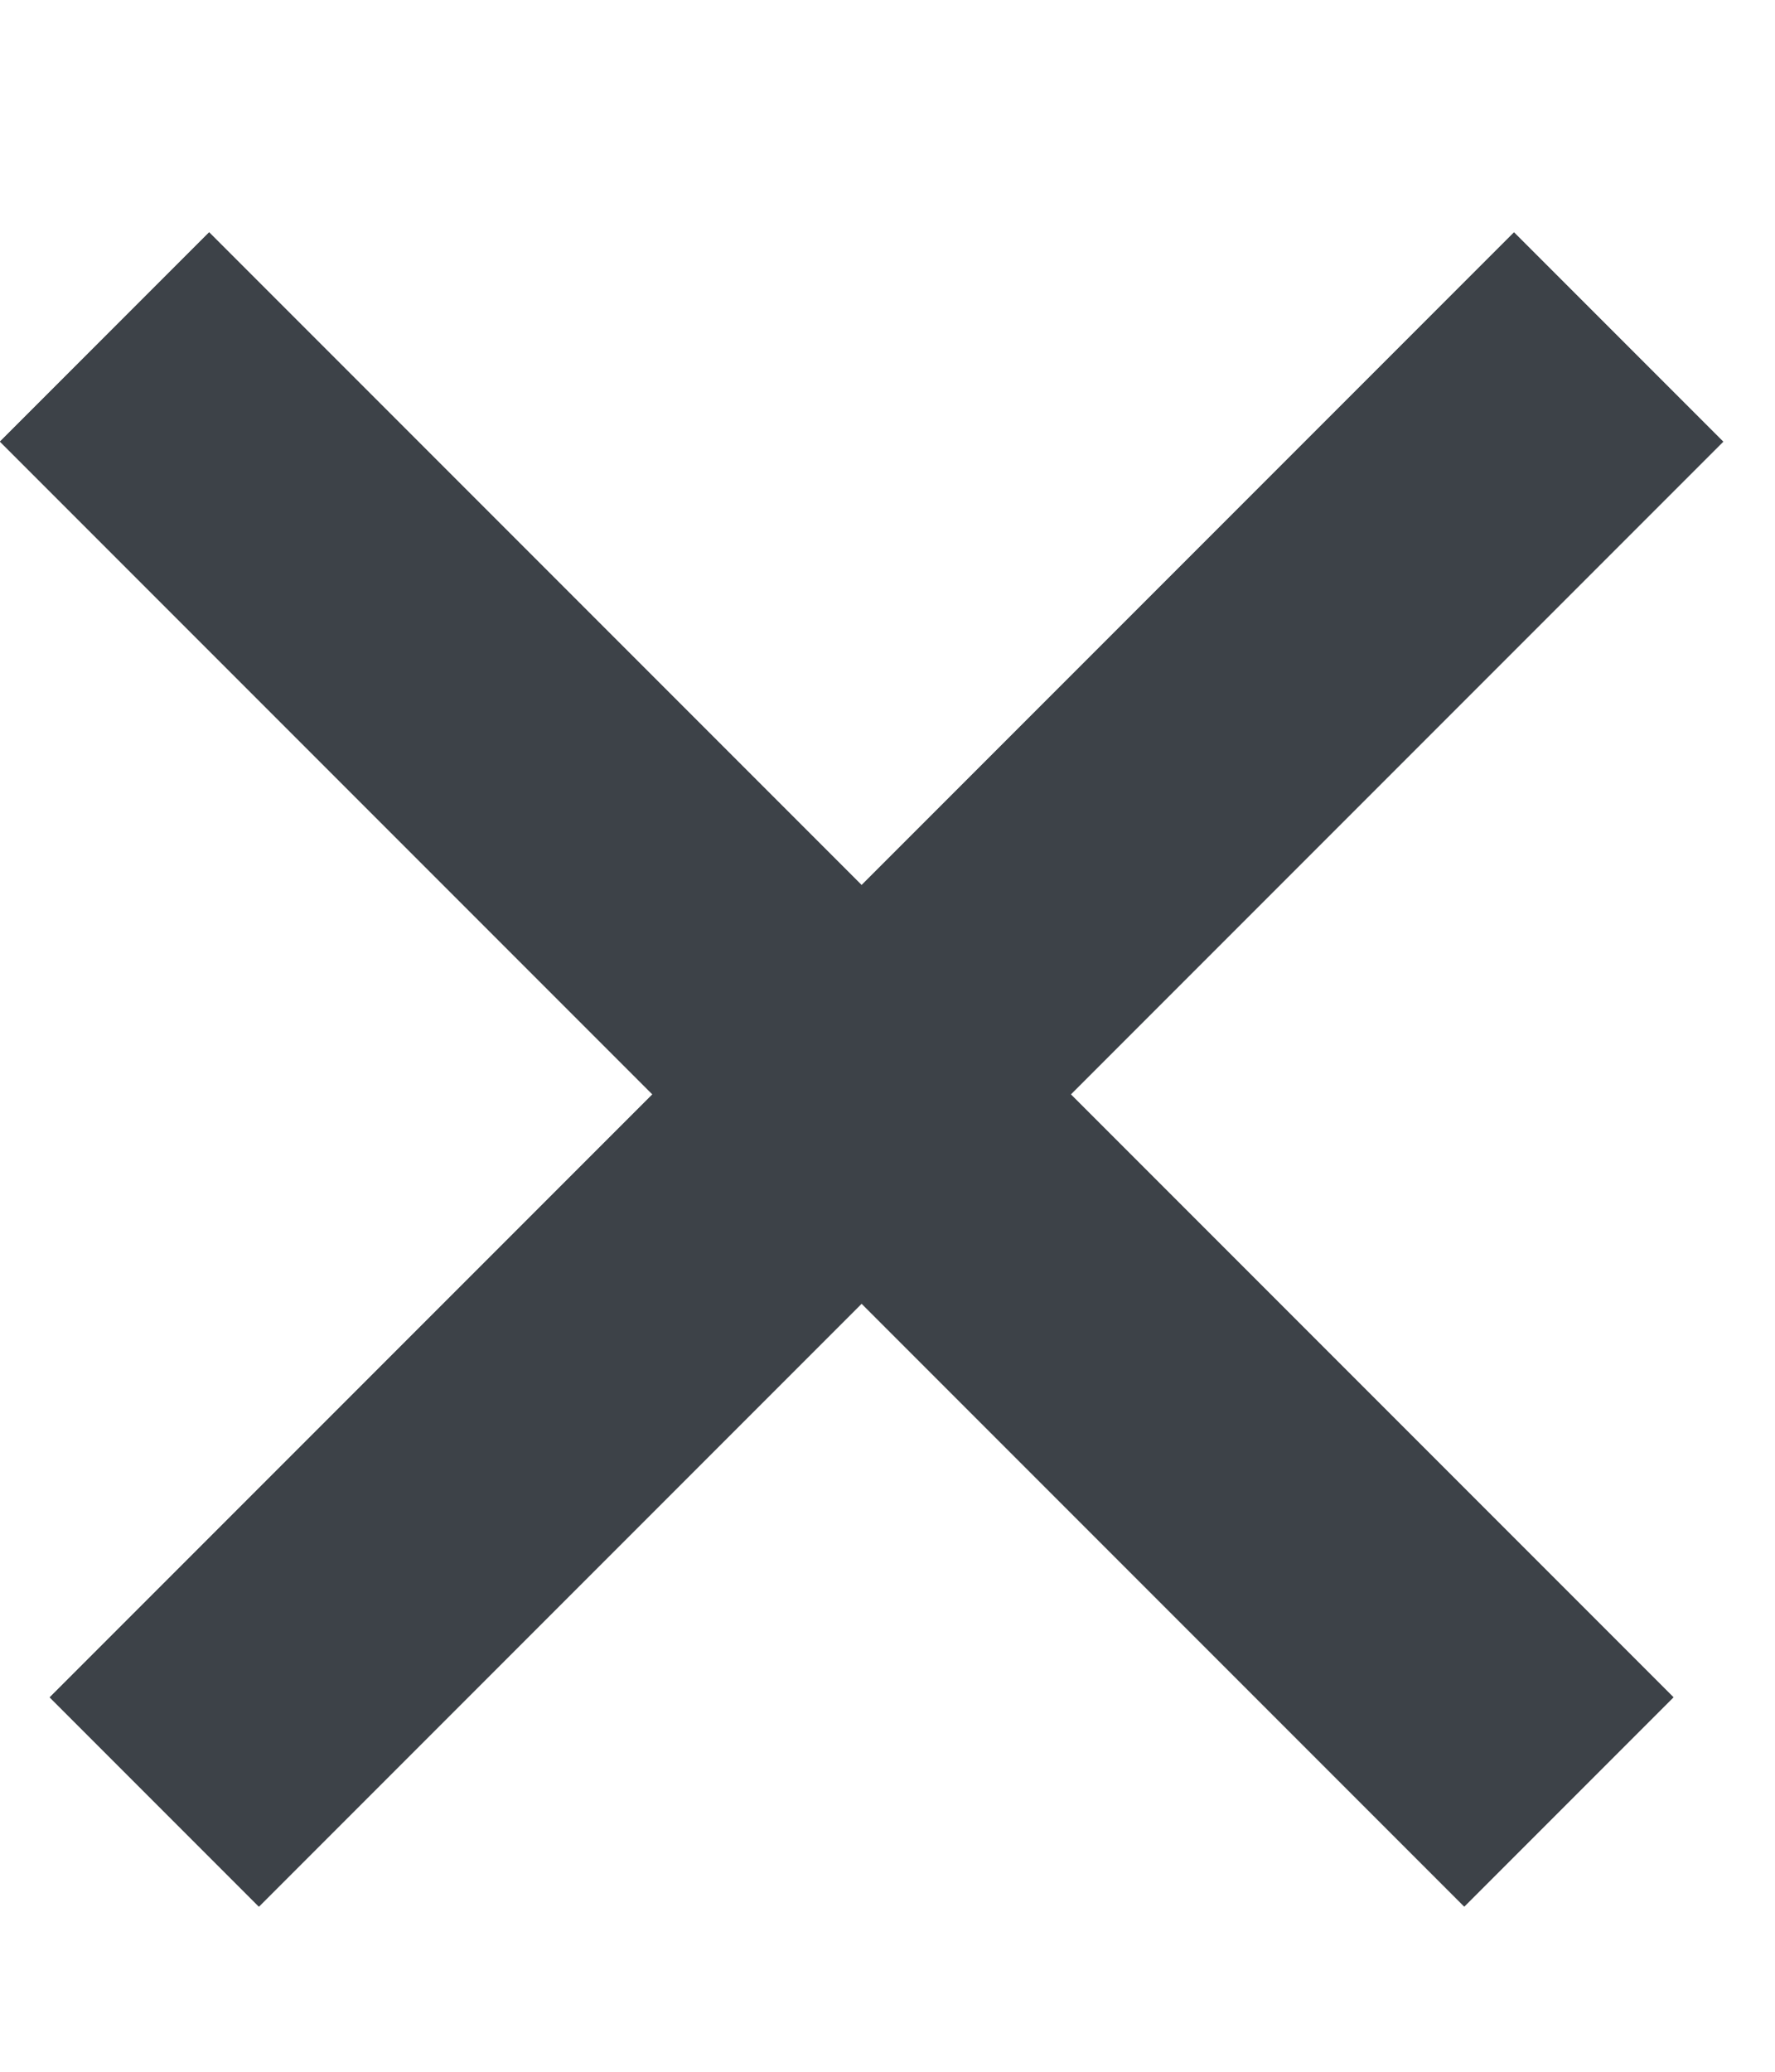 <svg width="6" height="7" viewBox="0 0 6 7" fill="none" xmlns="http://www.w3.org/2000/svg">
<rect x="0.707" y="0.785" width="7" height="1" transform="rotate(45 0.707 0.785)" fill="#3D4248"/>
<rect x="0.707" y="0.785" width="7" height="1" transform="rotate(45 0.707 0.785)" fill="#3D4248"/>
<rect x="0.168" y="5.735" width="7" height="1" transform="rotate(-45 0.168 5.735)" fill="#3D4248"/>
<rect x="0.168" y="5.735" width="7" height="1" transform="rotate(-45 0.168 5.735)" fill="#3D4248"/>
</svg>
